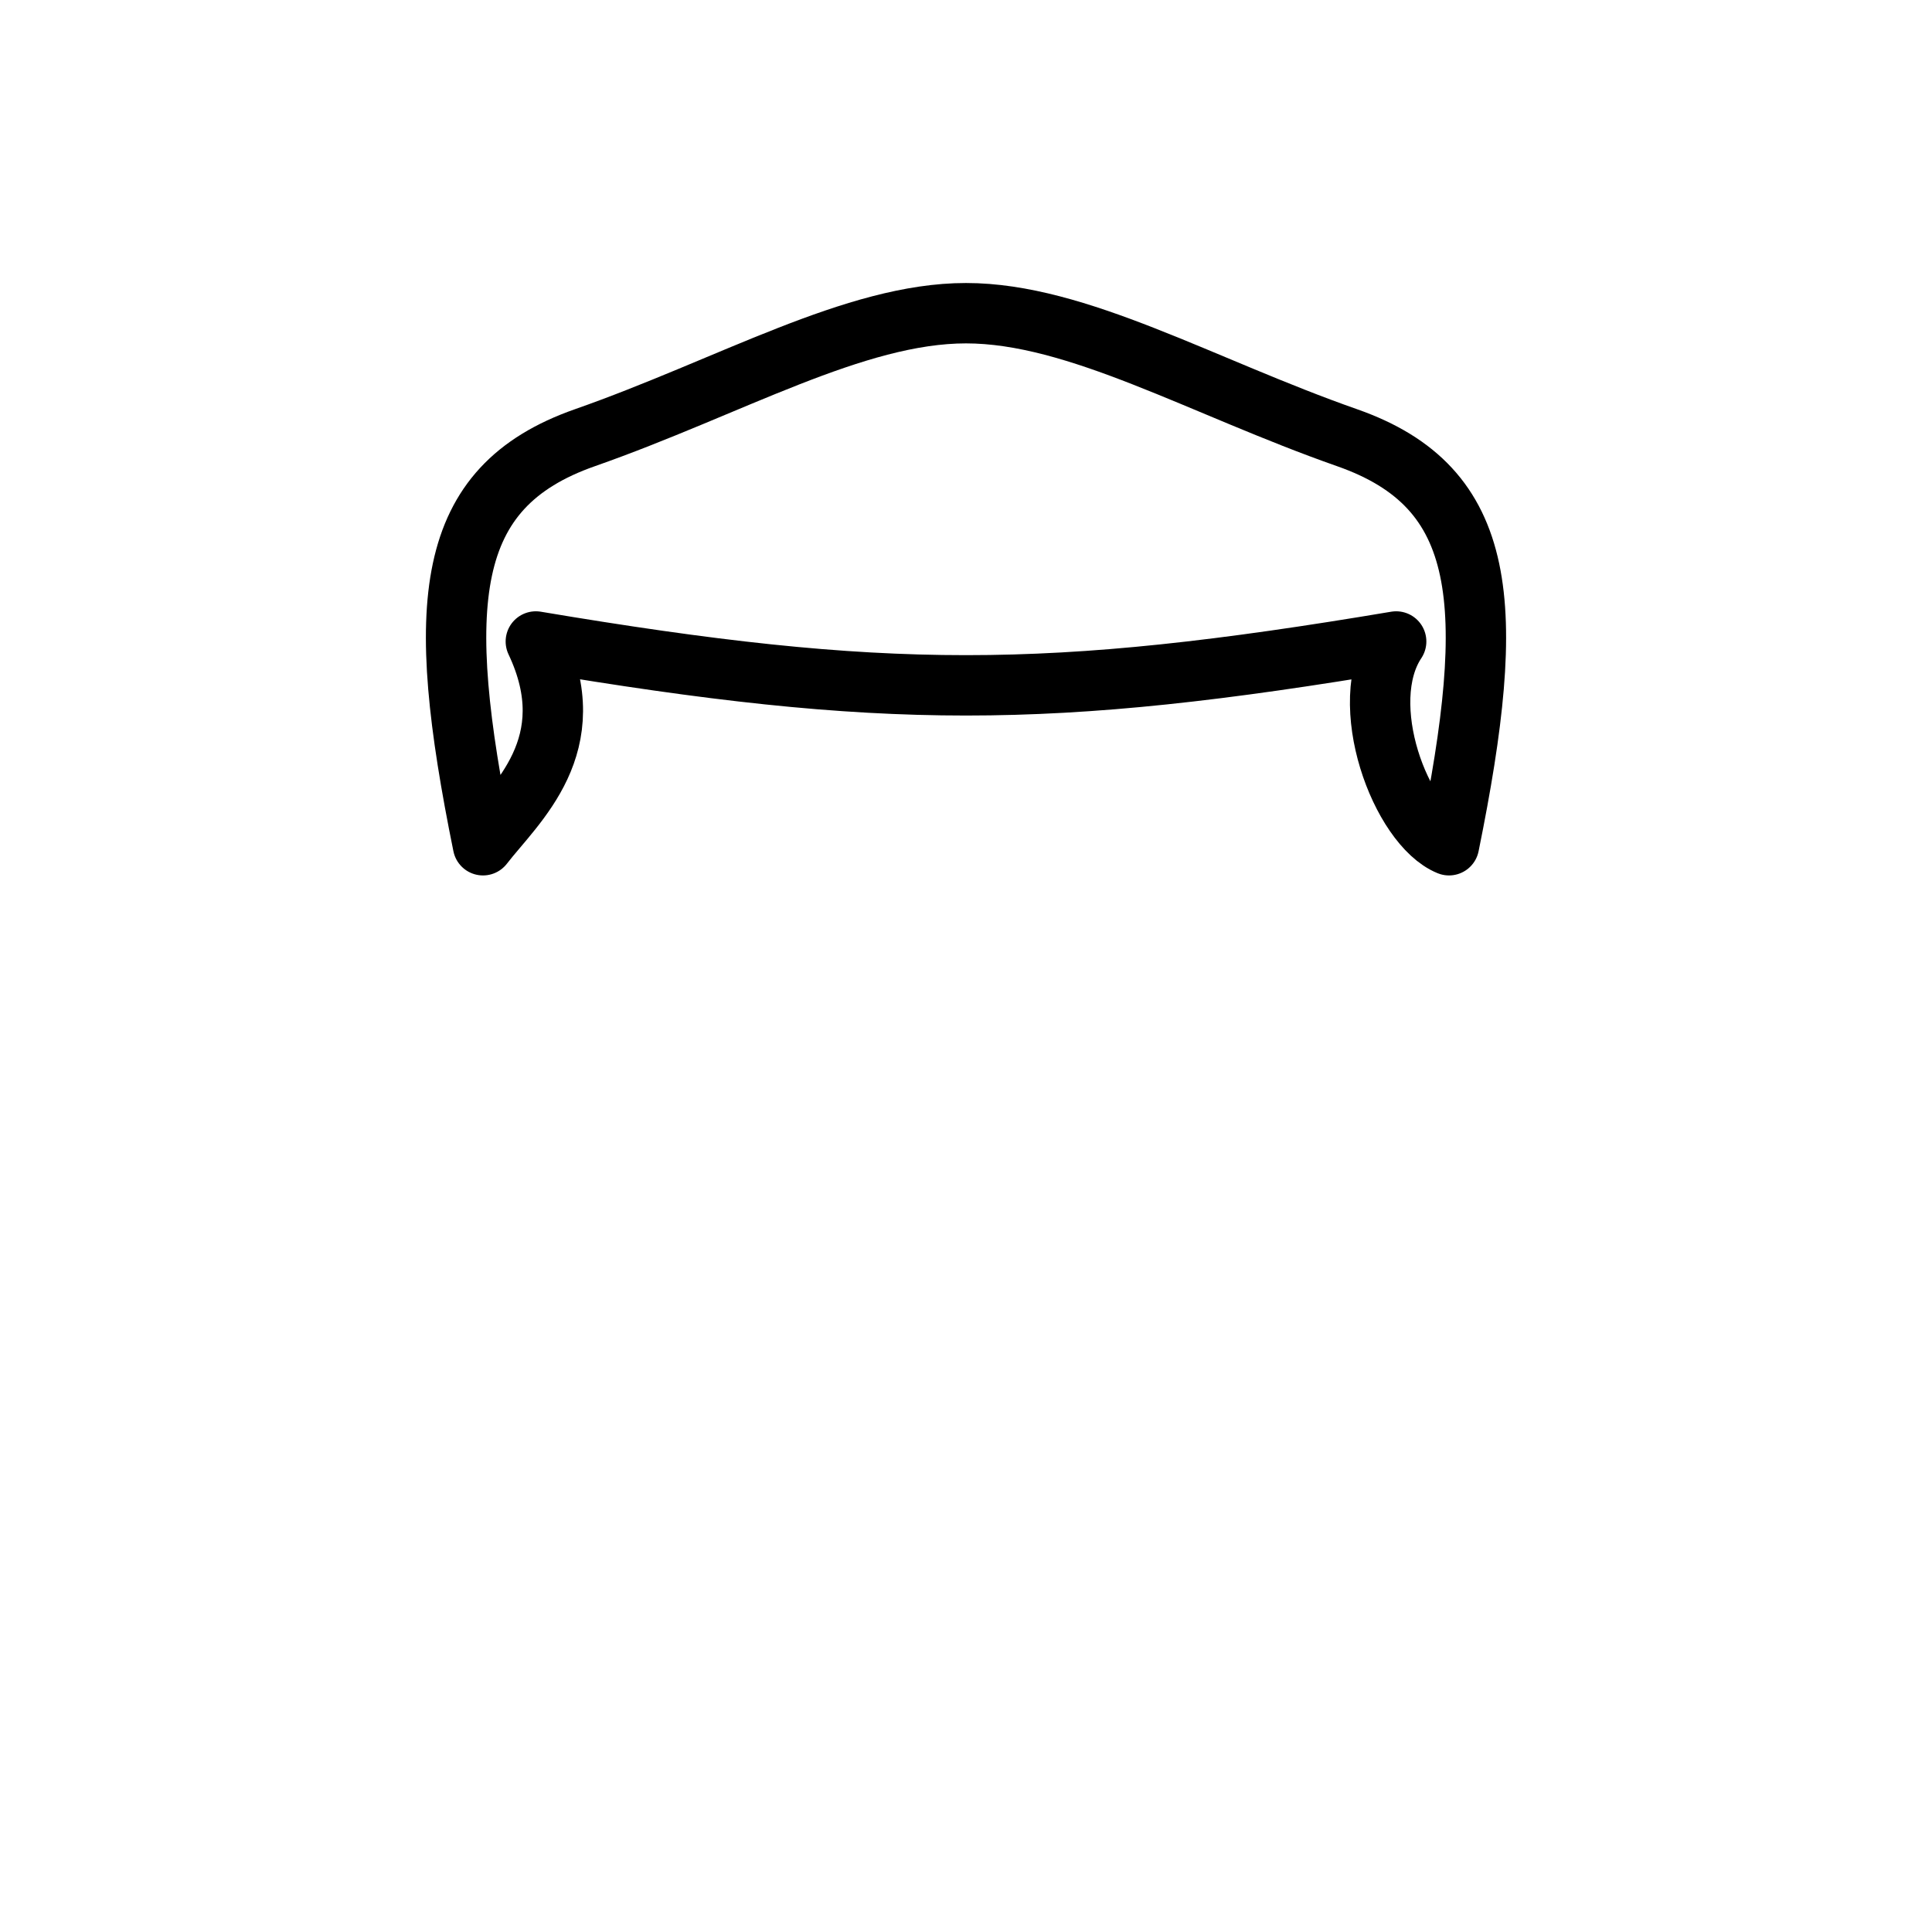<svg width="512" height="512" viewBox="0 0 512 512" fill="none" xmlns="http://www.w3.org/2000/svg">
<path d="M256 83C285.5 83 318.5 102.5 357 116C394.559 129.17 397 160 384 224C371.354 218.835 359 186.5 370 170C277.765 185.497 234.235 185.497 142 170C155 197.5 136.646 212.835 128 224C115 160 117.441 129.17 155 116C193.5 102.5 226.5 83 256 83Z" stroke="black" stroke-width="16" stroke-linecap="round" stroke-linejoin="round"/>
</svg>
